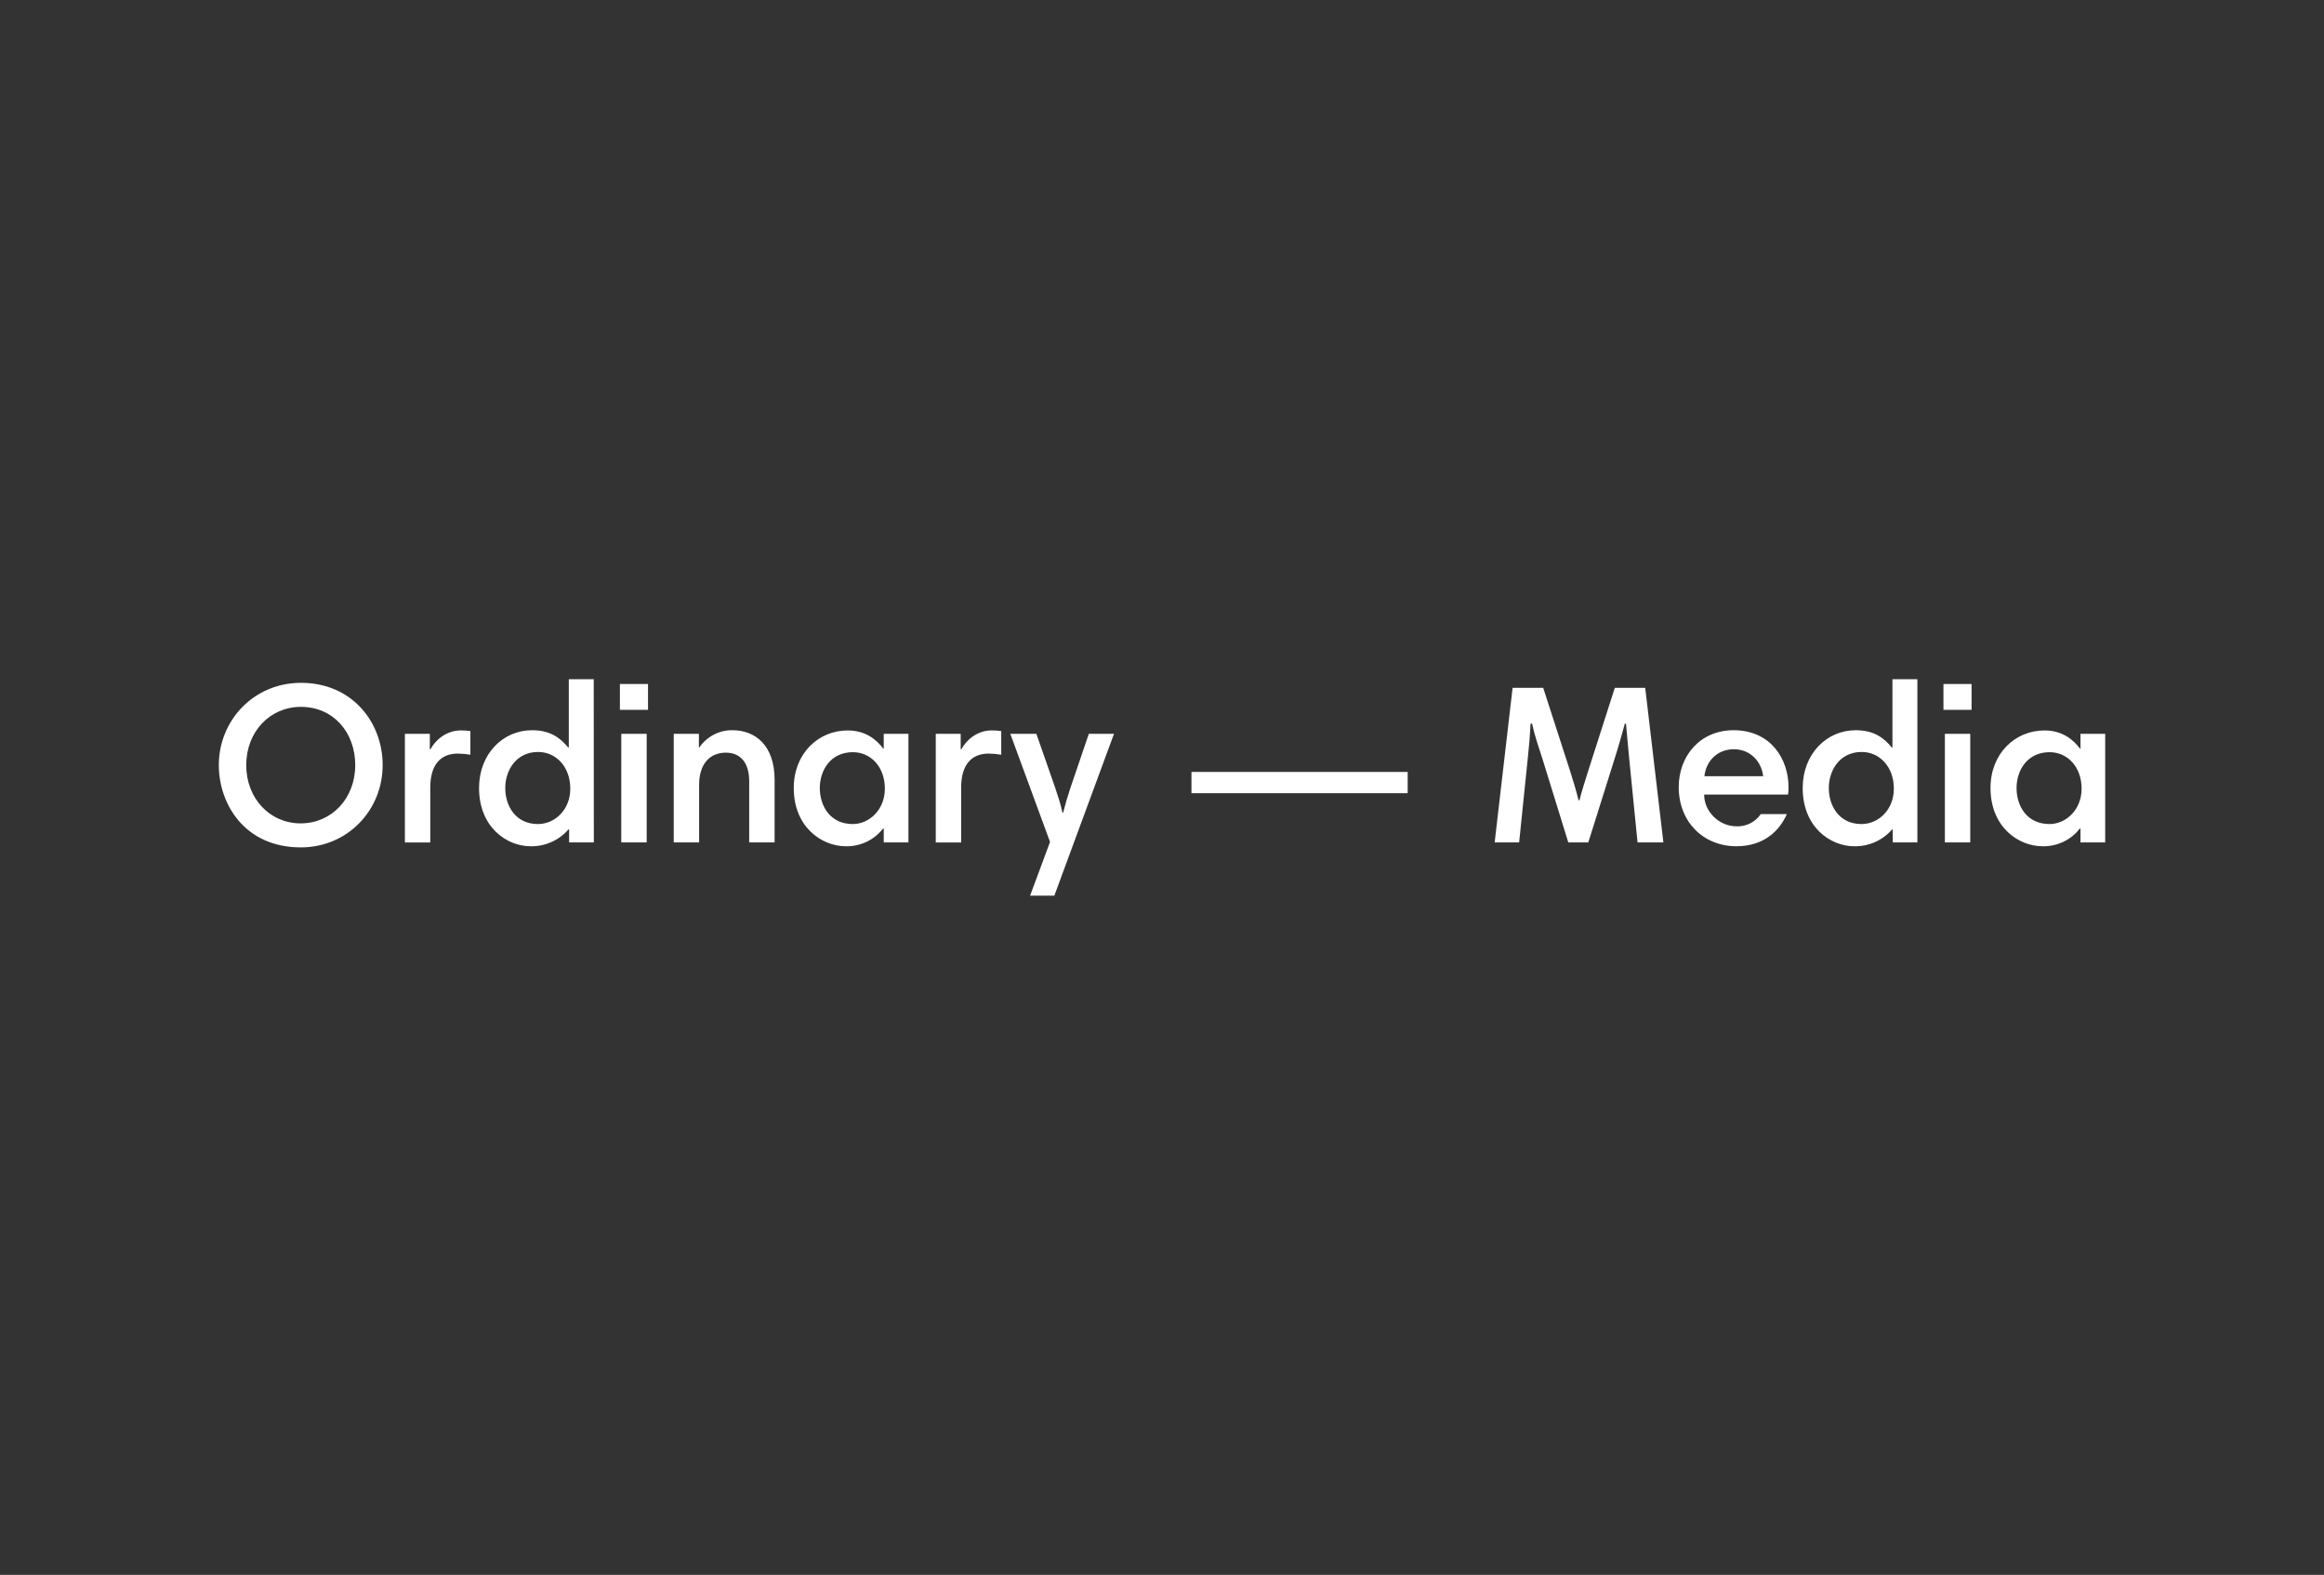<?xml version="1.0" encoding="UTF-8"?>
<svg id="b" data-name="Layer 2" xmlns="http://www.w3.org/2000/svg" width="243.203" height="164.782" viewBox="0 0 243.203 164.782">
  <rect x="0" y="0" width="243.203" height="164.782" fill="#333333" stroke="none"/>
  <g id="c" data-name="Layer 1">
    <g>
      <rect width="243.203" height="164.782" fill="none" stroke-width="0"/>
      <path d="M31.507,71.445c5.312,0,8.538,4.098,8.538,8.609,0,4.72-3.676,8.609-8.561,8.609-5.93,0-8.586-4.601-8.586-8.609,0-4.625,3.604-8.609,8.609-8.609ZM31.459,86.15c3.25,0,5.716-2.608,5.716-6.095,0-3.416-2.277-6.095-5.691-6.095-3.22,0-5.716,2.586-5.716,6.095,0,3.487,2.466,6.095,5.691,6.095ZM49.226,76.494c-.33-.052-.663-.075-.997-.07-1.518,0-2.656.995-3.177,1.968h-.072v-1.61h-2.609v11.365h2.656v-5.74c0-2.372,1.068-3.558,2.87-3.558.445.003.89.043,1.329.119v-2.475ZM62.143,88.143h-2.586v-1.352h-.073c-.99,1.136-2.431,1.779-3.938,1.756-2.561,0-5.415-2.04-5.415-6.095,0-3.558,2.488-6.048,5.551-6.048,1.873,0,2.94.783,3.77,1.803h.072v-7.14h2.609l.01,17.077ZM56.289,86.222c1.803,0,3.391-1.518,3.391-3.7,0-2.301-1.494-3.843-3.366-3.843-2.301,0-3.439,1.922-3.439,3.771-.006,1.898,1.109,3.771,3.41,3.771h.004ZM64.872,71.564h2.942v2.704h-2.942v-2.704ZM65.018,76.782h2.656v11.361h-2.661l.004-11.361ZM70.505,88.142h2.656v-6.025c0-2.204,1.139-3.366,2.798-3.366,1.519,0,2.444,1.043,2.444,2.988v6.404h2.658v-6.546c0-3.653-2.063-5.195-4.412-5.195-1.383-.015-2.682.662-3.463,1.803h-.047v-1.422h-2.634v11.359ZM95.069,88.143h-2.586v-1.447h-.072c-.932,1.195-2.374,1.881-3.89,1.85-2.561,0-5.456-2.04-5.456-6.095,0-3.604,2.563-6.024,5.645-6.024,1.902,0,3.037.995,3.724,1.902h.047v-1.547h2.586v11.361ZM89.234,86.222c1.756,0,3.366-1.518,3.366-3.7,0-2.301-1.494-3.82-3.344-3.82-2.342,0-3.463,1.902-3.463,3.748.001,1.898,1.093,3.771,3.441,3.771ZM104.78,76.494c-.329-.052-.662-.075-.995-.07-1.519,0-2.656.995-3.179,1.968h-.072v-1.61h-2.608v11.365h2.656v-5.74c0-2.372,1.067-3.558,2.87-3.558.445.003.889.043,1.327.119v-2.475ZM116.577,76.782h-2.634l-1.922,5.645c-.31.932-.524,1.664-.767,2.609h-.072c-.142-.783-.521-1.898-.758-2.609l-1.97-5.645h-2.726l4.156,11.312-2.087,5.621h2.538l6.242-16.934ZM147.311,82.996v-2.23h-22.626v2.23h22.626ZM172.169,71.968h-3.182l-2.819,8.798c-.26.831-.664,2.087-.878,2.965h-.098c-.214-.877-.569-2.087-.853-2.965l-2.846-8.798h-3.202l-1.878,16.176h2.561l.901-8.753c.126-1.139.244-2.505.293-3.676h.162c.26,1.234.735,2.609,1.09,3.701l2.699,8.728h2.093l2.687-8.539c.381-1.185.831-2.751,1.139-3.89h.119c.095,1.02.237,2.704.357,3.866l.853,8.563h2.704l-1.902-16.176ZM187.165,82.355c.008.262-.008.524-.048.783h-8.781c0,1.778,1.566,3.321,3.392,3.321,1.01.038,1.968-.446,2.538-1.281h2.726c-.758,1.731-2.396,3.366-5.268,3.366-3.487,0-6.048-2.561-6.048-6.19,0-3.202,2.182-5.953,5.763-5.953,3.924.026,5.726,3.062,5.726,5.955ZM178.366,81.217h6.146c-.167-1.518-1.329-2.822-3.06-2.822-1.829,0-2.944,1.352-3.086,2.822ZM200.651,88.143h-2.579v-1.352h-.07c-.99,1.136-2.431,1.779-3.938,1.756-2.561,0-5.415-2.04-5.415-6.095,0-3.558,2.488-6.048,5.551-6.048,1.873,0,2.94.783,3.77,1.803h.072v-7.14h2.609v17.077ZM194.797,86.222c1.802,0,3.391-1.518,3.391-3.7,0-2.301-1.494-3.843-3.366-3.843-2.301,0-3.439,1.922-3.439,3.771-.006,1.898,1.109,3.771,3.41,3.771h.004ZM203.38,71.564h2.942v2.704h-2.942v-2.704ZM203.527,76.782h2.656v11.361h-2.656v-11.361ZM220.305,88.143h-2.586v-1.447h-.07c-.932,1.195-2.374,1.881-3.89,1.85-2.561,0-5.456-2.04-5.456-6.095,0-3.604,2.563-6.024,5.646-6.024,1.902,0,3.035.995,3.723,1.902h.047v-1.547h2.586v11.361ZM214.47,86.222c1.756,0,3.366-1.518,3.366-3.7,0-2.301-1.494-3.82-3.344-3.82-2.342,0-3.463,1.902-3.463,3.748.001,1.898,1.092,3.771,3.441,3.771Z" fill="#fff" stroke-width="0"/>
    </g>
  </g>
</svg>